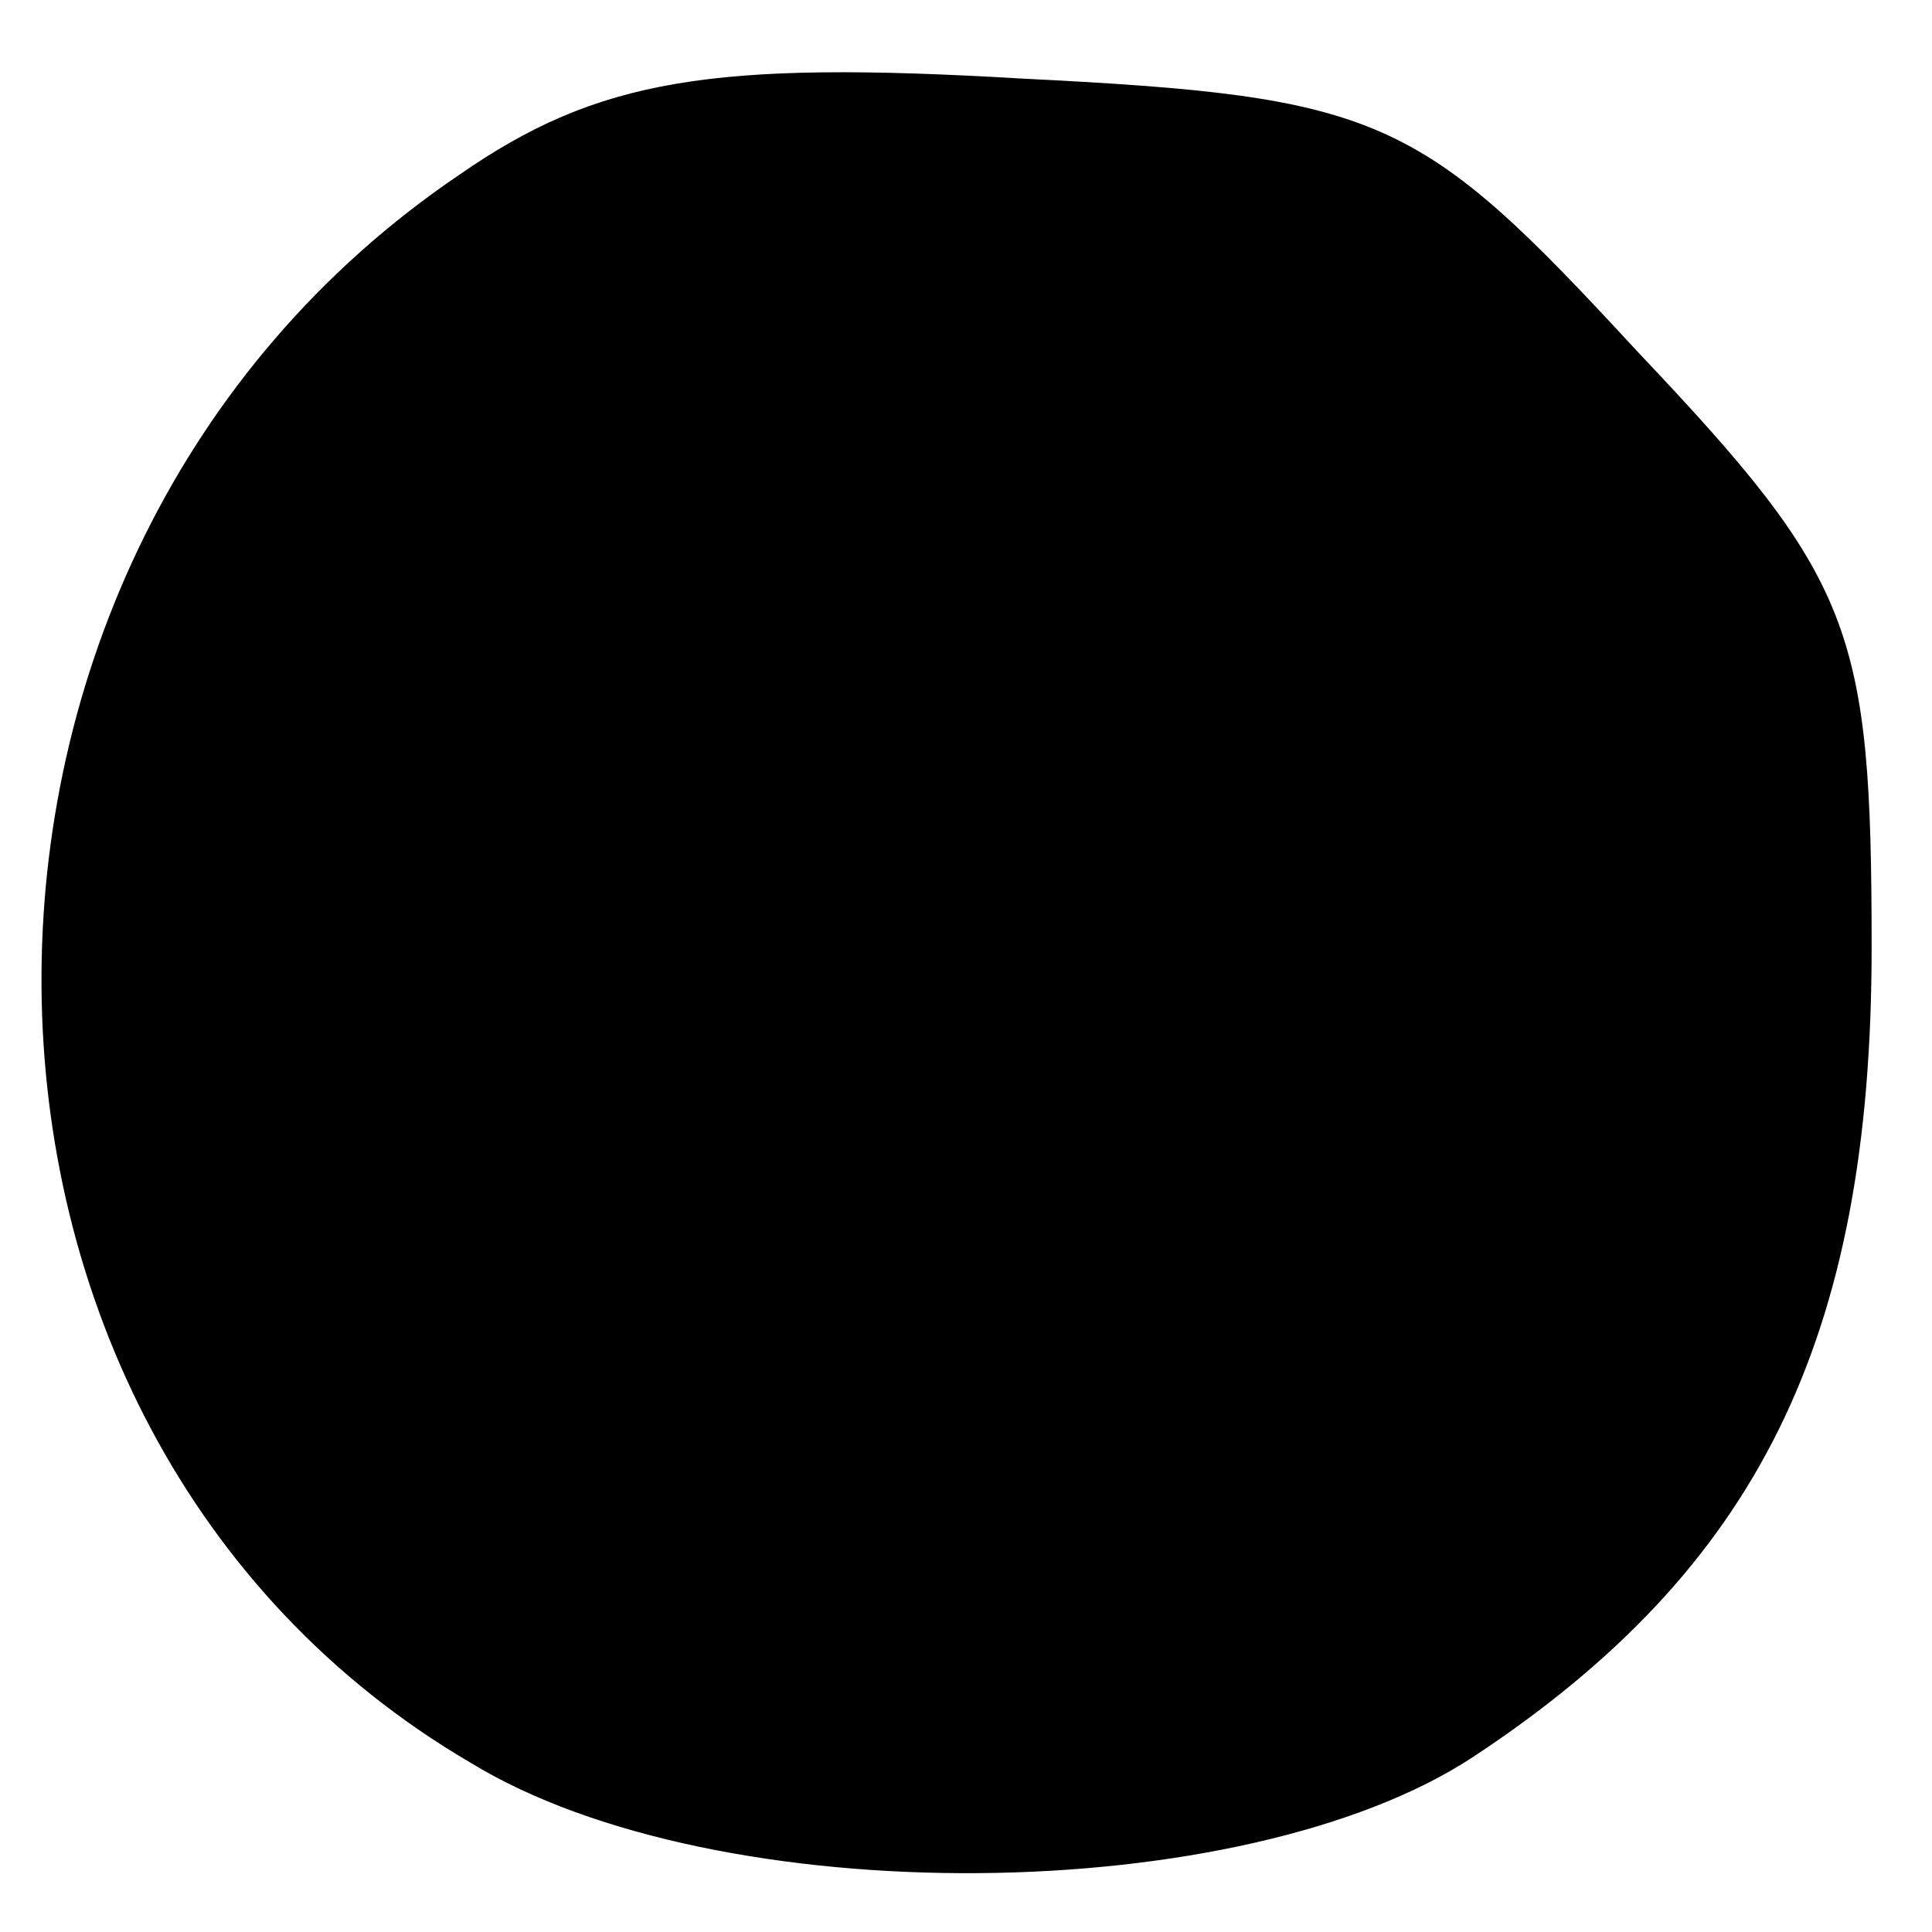 <?xml version="1.0" standalone="no"?>
<!DOCTYPE svg PUBLIC "-//W3C//DTD SVG 20010904//EN"
 "http://www.w3.org/TR/2001/REC-SVG-20010904/DTD/svg10.dtd">
<svg version="1.0" xmlns="http://www.w3.org/2000/svg"
 width="32pt" height="32pt" viewBox="0 0 32 32"
 preserveAspectRatio="xMidYMid meet">
<g transform="translate(0,32) scale(0.1,-0.1)"
fill="#000000" stroke="none">
<path d="M76 291 c-93 -63 -92 -208 2 -263 41 -25 128 -24 166 1 47 31 66 69
66 134 0 53 -3 61 -39 99 -36 39 -42 42 -102 45 -51 3 -70 0 -93 -16z"/>
</g>
</svg>

